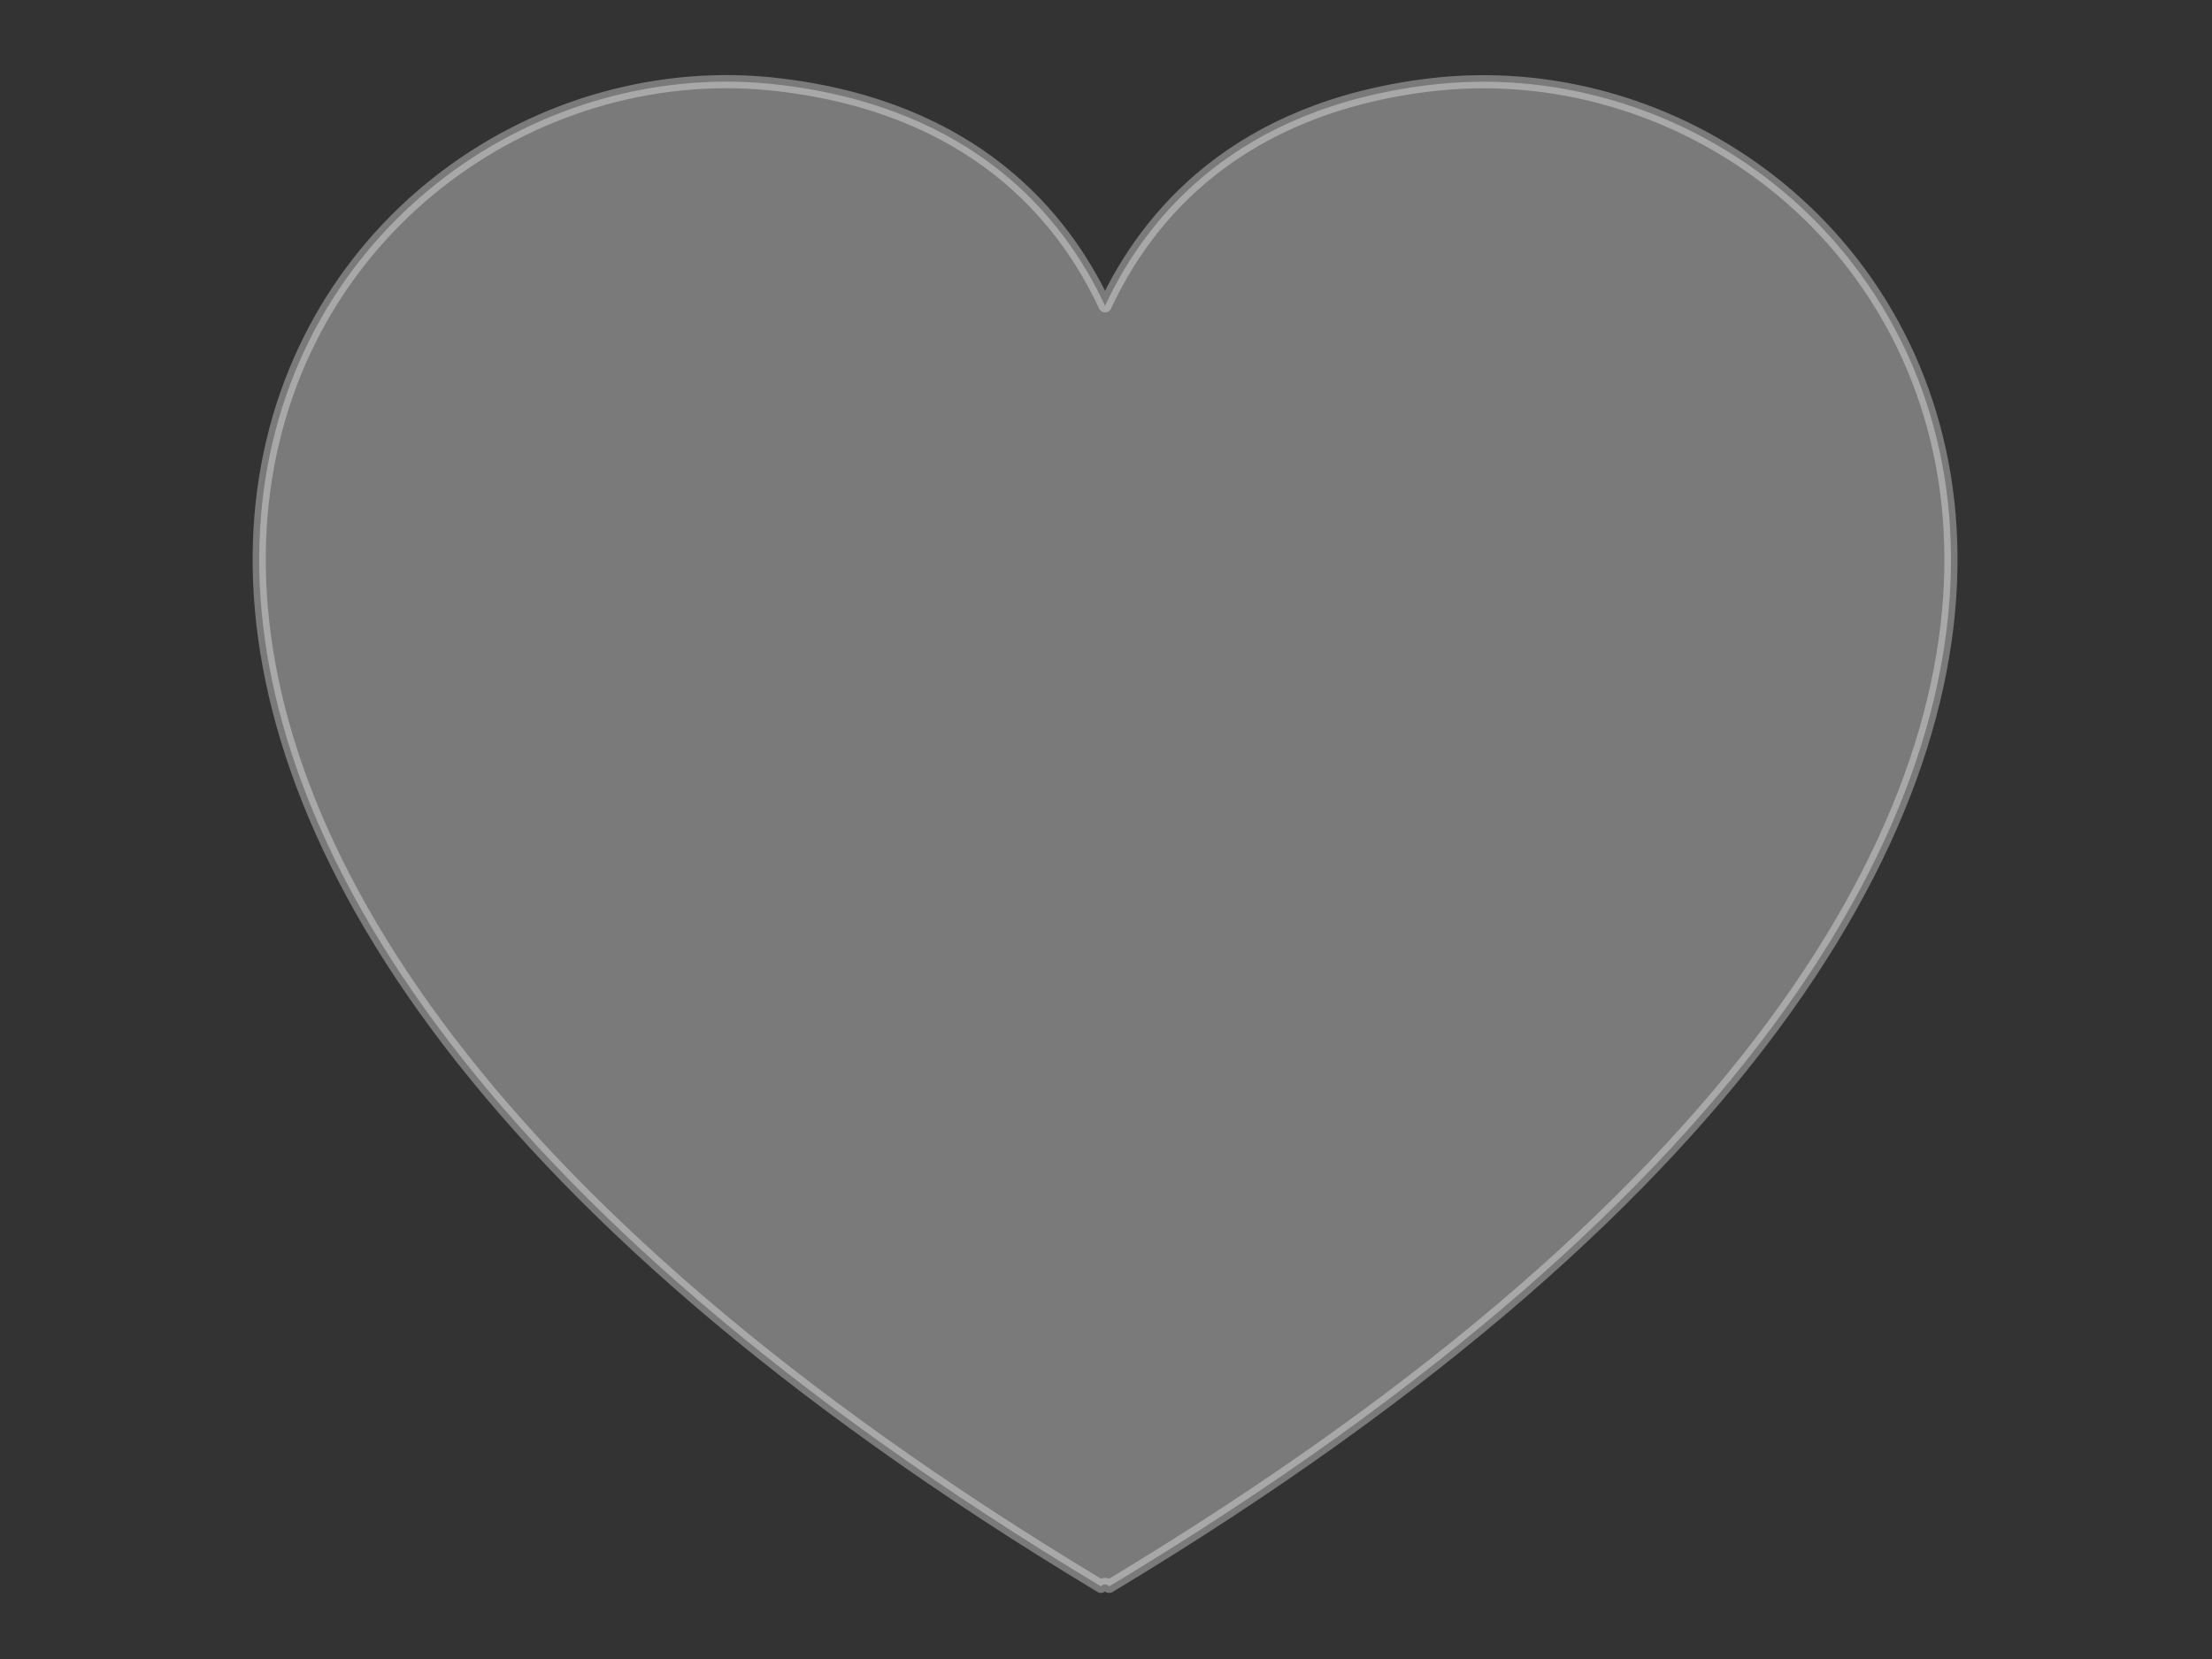 <?xml version="1.0"?><svg width="640" height="480" xmlns="http://www.w3.org/2000/svg">
 <rect width="100%" height="100%" fill="#333333" stroke="none"/>
 <title>My Pink Heart</title>

 <g>
  <title>Layer 1</title>
  <g id="layer1">
   <path d="m212.619,23.642c-137.447,-2.471 -264.638,212.481 105.926,435.341c0.406,-0.731 1.969,-0.731 2.375,0c382.518,-230.049 234.665,-451.64 92.626,-434.391c-55.373,6.725 -81.504,37.456 -93.814,63.888c-12.309,-26.432 -38.44,-57.164 -93.813,-63.888c-4.438,-0.539 -8.866,-0.87 -13.3,-0.95l0,-0z" id="path2361" stroke-miterlimit="4" stroke-linejoin="round" stroke-width="3.8" stroke="#fefefe" opacity=".35" fill-rule="evenodd" fill="#fefefe"/>
   <polyline id="svg_1" points="1087,136 1111,144 1112,144 1113,144 1114,144 1129,148 1130,148 1138,148 1139,148 1153,147 1171,146 1172,146 1196,143 1201,143 " opacity="0.9" stroke-linecap="round" stroke-linejoin="round" stroke-width="3.8" stroke="#ff007f" fill="none"/>
  </g>
  <polyline id="svg_2" points="-115,206 -115,205 " stroke-linecap="round" stroke-linejoin="round" stroke-width="3.8" stroke="#fefefe" fill="none"/>
 </g>
</svg>
